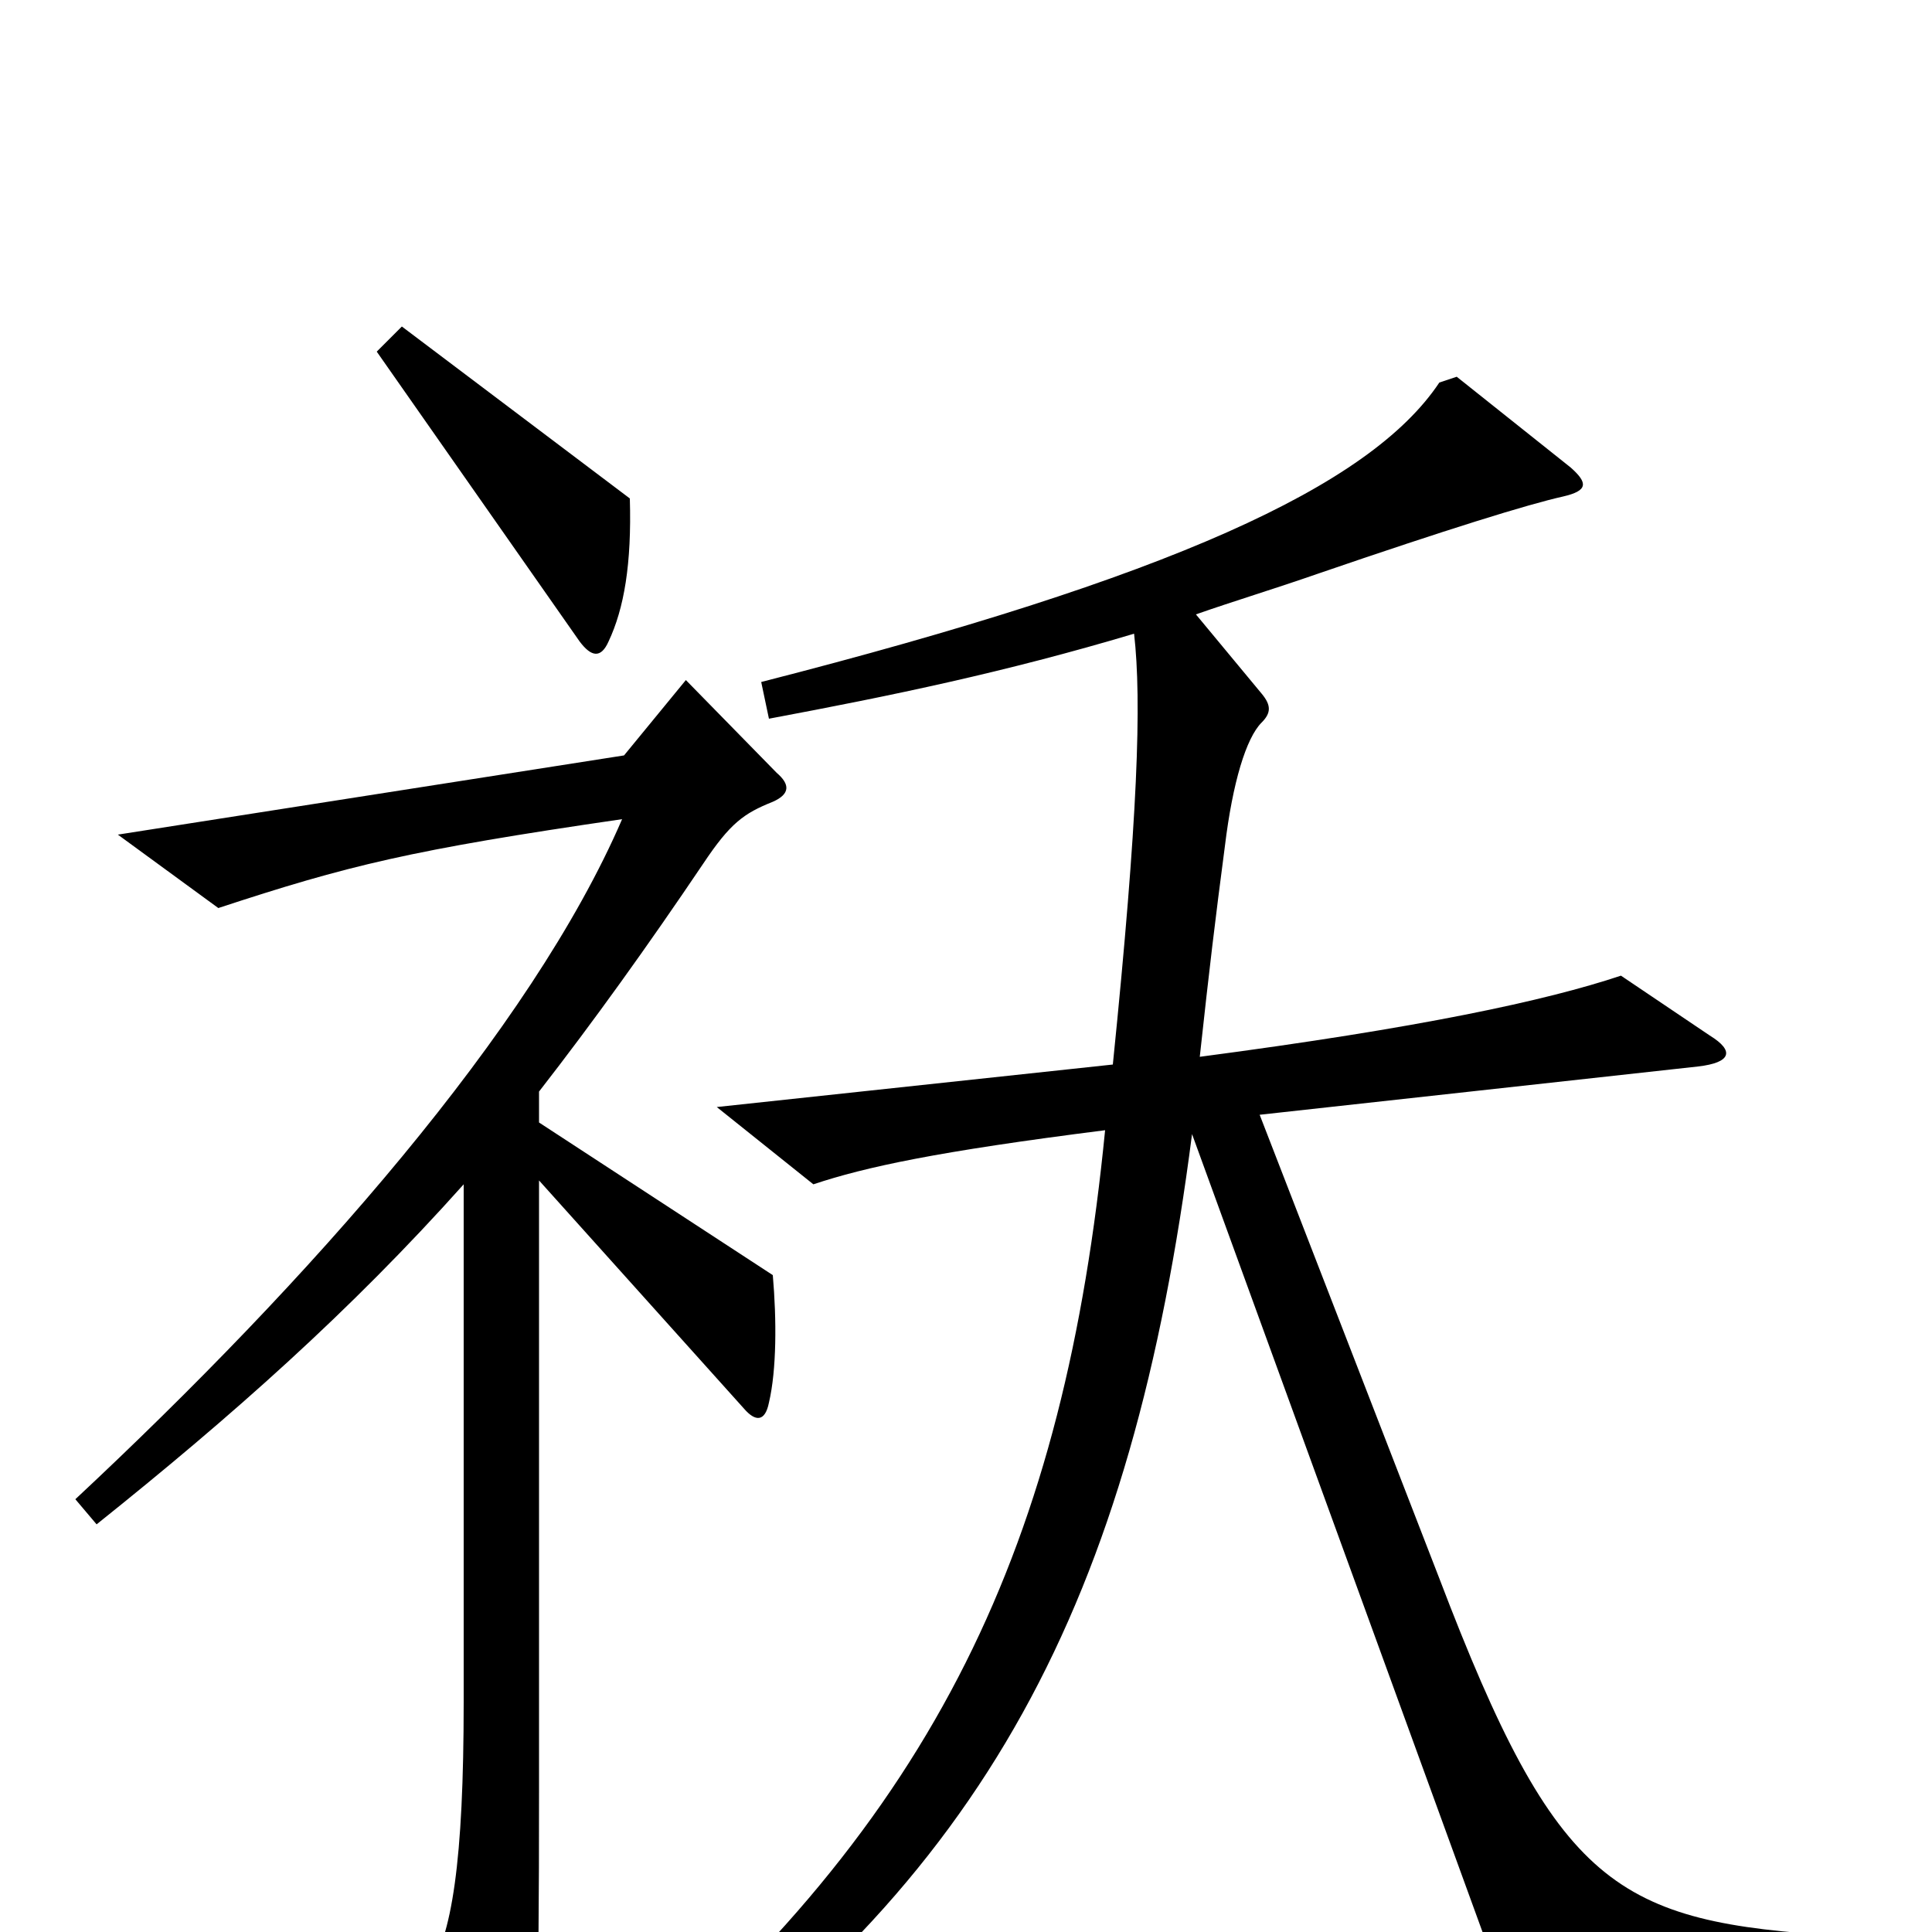 <svg xmlns="http://www.w3.org/2000/svg" viewBox="0 -1000 1000 1000">
	<path fill="#000000" d="M326 -742L208 -831L195 -818L300 -668C306 -660 311 -659 315 -668C323 -685 327 -708 326 -742ZM953 25V2C836 -5 806 -23 745 -183L652 -423L879 -448C896 -450 898 -456 885 -464L839 -495C800 -482 735 -468 621 -453C626 -499 629 -524 634 -562C638 -595 645 -618 653 -626C658 -631 658 -635 653 -641L619 -682C639 -689 659 -695 682 -703C749 -726 791 -739 809 -743C822 -746 822 -750 813 -758L754 -805L745 -802C709 -748 605 -701 394 -647L398 -628C462 -640 520 -652 587 -672C591 -637 589 -577 576 -449L371 -427L421 -387C448 -396 485 -404 572 -415C551 -202 486 -59 315 84L326 101C511 -26 586 -172 617 -413L779 32ZM402 -600L355 -648L323 -609L61 -568L113 -530C180 -552 212 -560 322 -576C275 -467 160 -337 39 -224L50 -211C120 -267 181 -321 240 -387V-119C240 -37 234 3 221 21L256 87C263 99 269 98 272 86C278 64 279 45 279 -73V-389L385 -271C391 -264 396 -264 398 -274C402 -291 402 -317 400 -340L279 -419V-435C307 -471 335 -510 364 -553C378 -574 385 -579 400 -585C409 -589 409 -594 402 -600Z"/>
</svg>